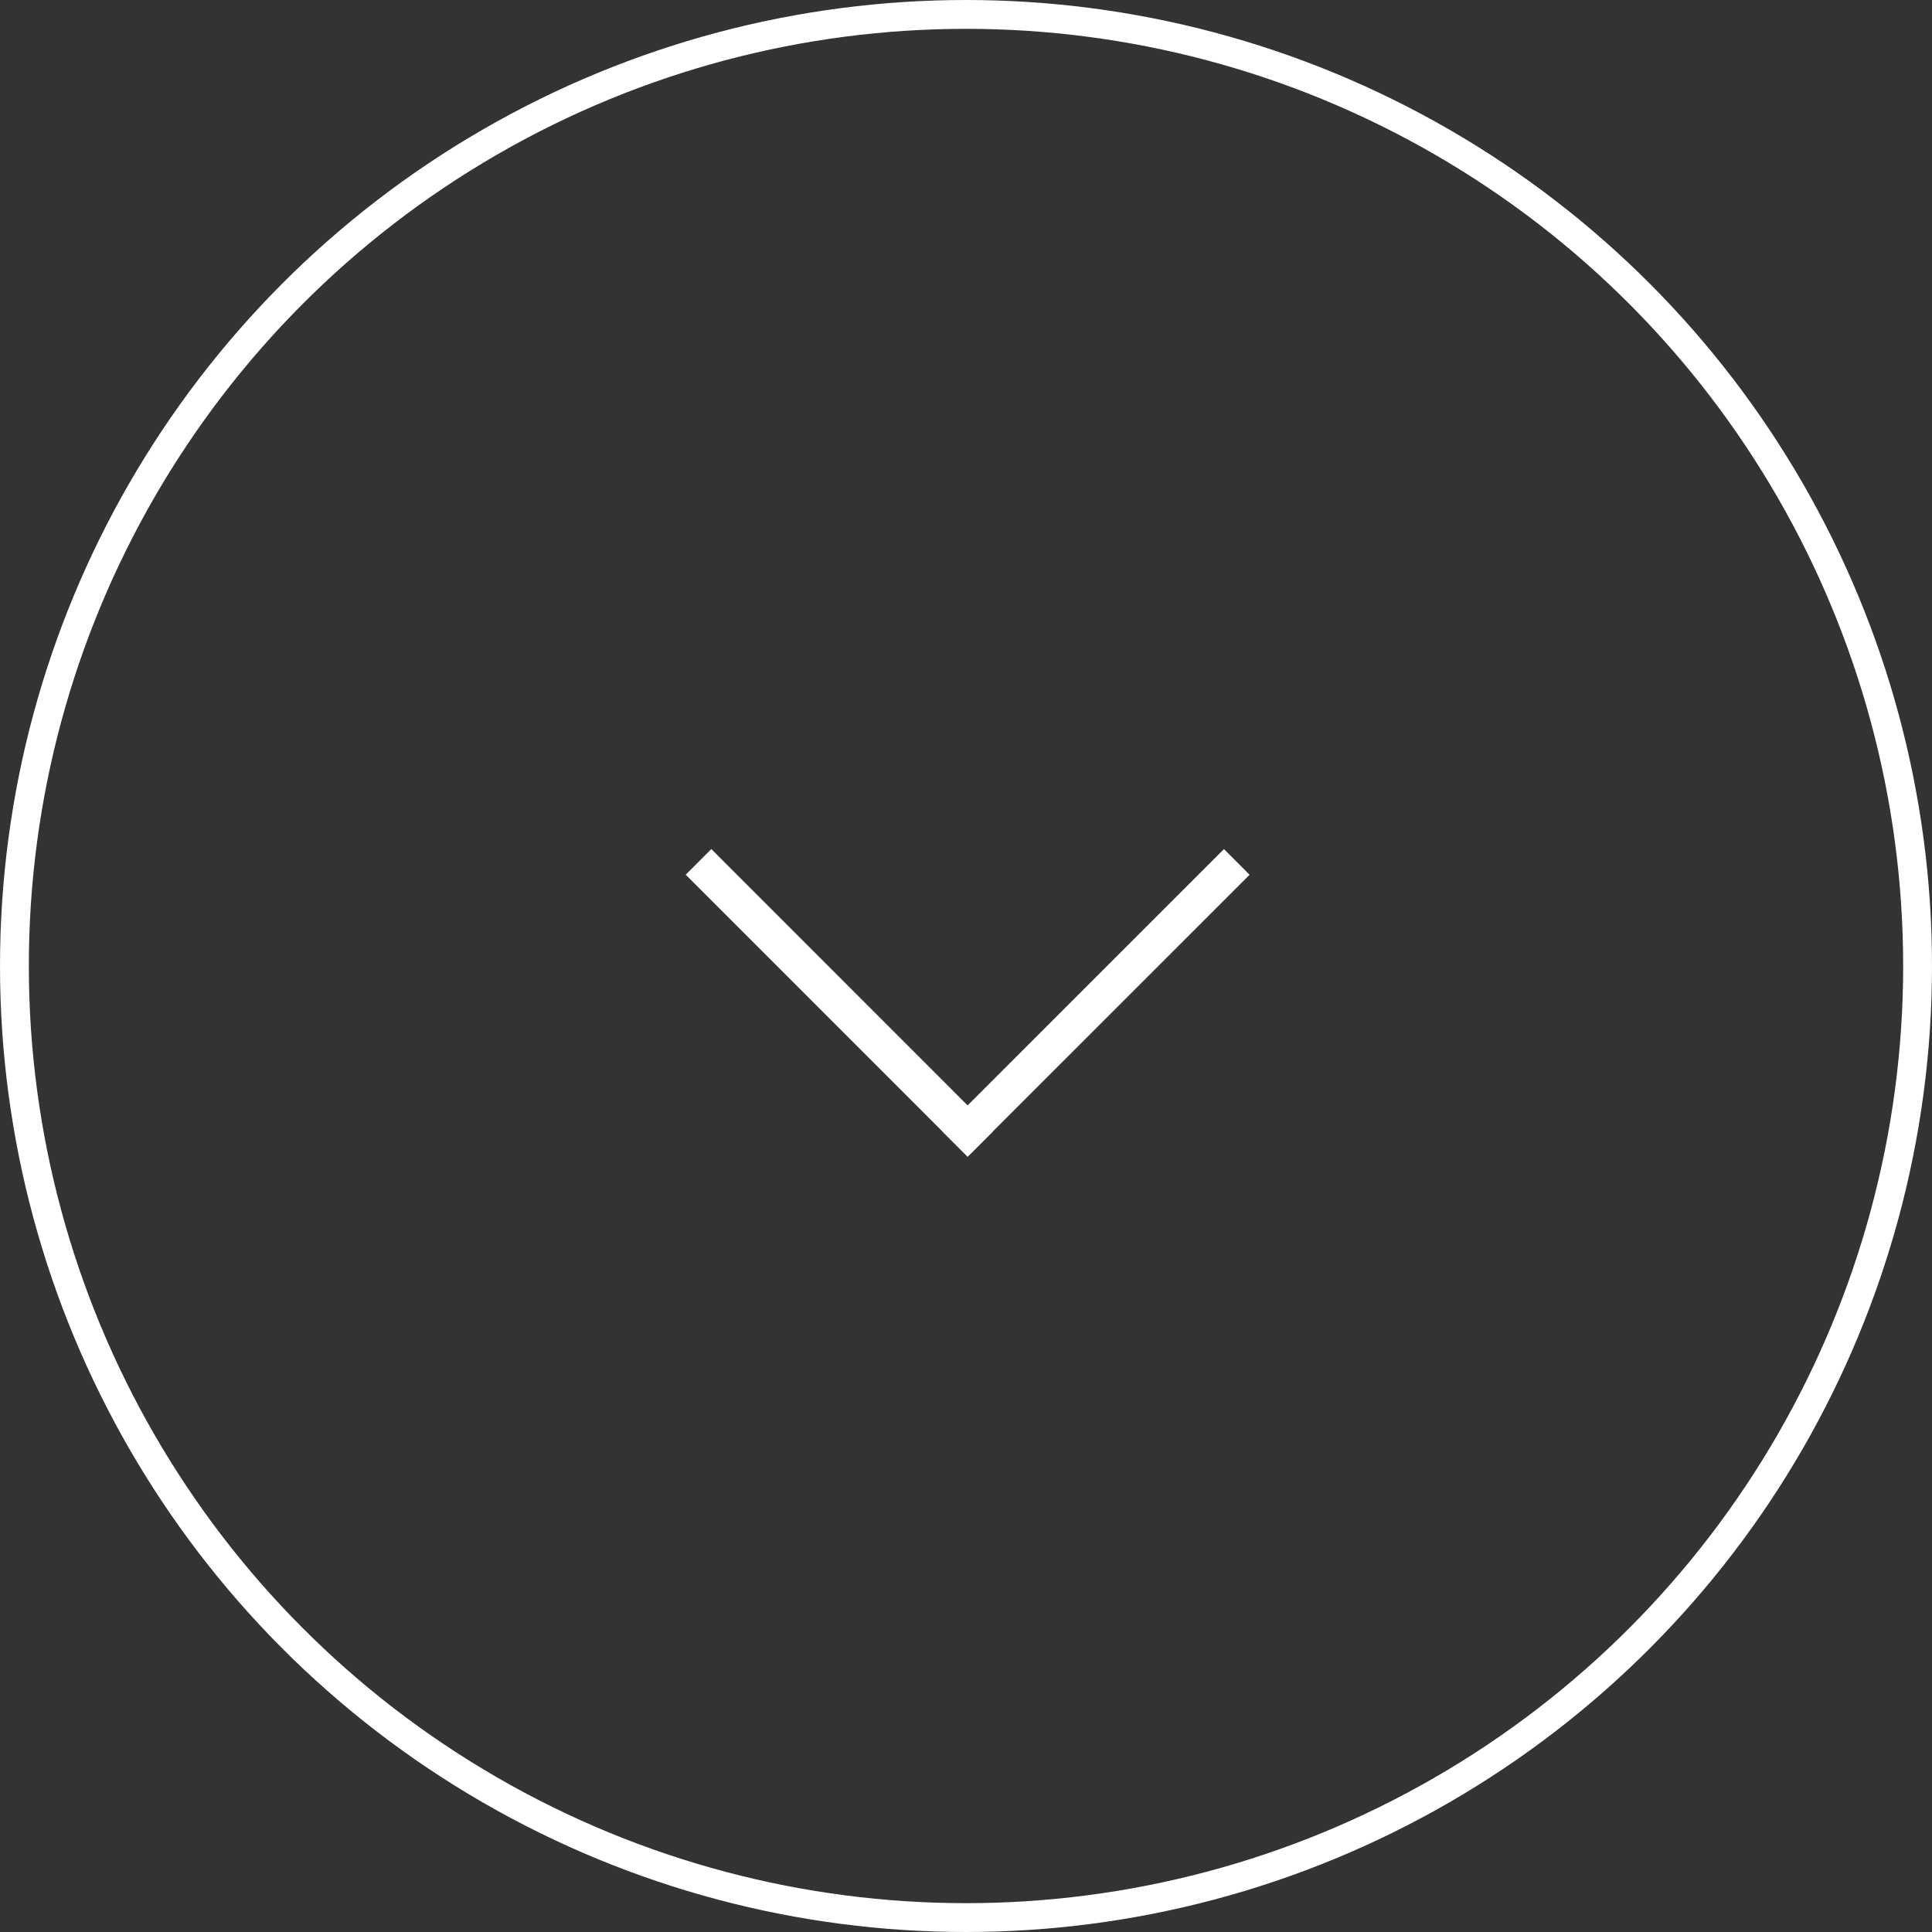 <svg width="67" height="67" fill="none" xmlns="http://www.w3.org/2000/svg"><rect width="100%" height="100%" fill="#333333" stroke="none"/><circle cx="33.5" cy="33.5" r="33" stroke="#fff"/><path fill="#fff" d="m23.78 30.334.888-.89 9.777 9.78-.888.888z"/><path fill="#fff" d="m33.556 40.113-.889-.89 9.778-9.777.89.89z"/></svg>